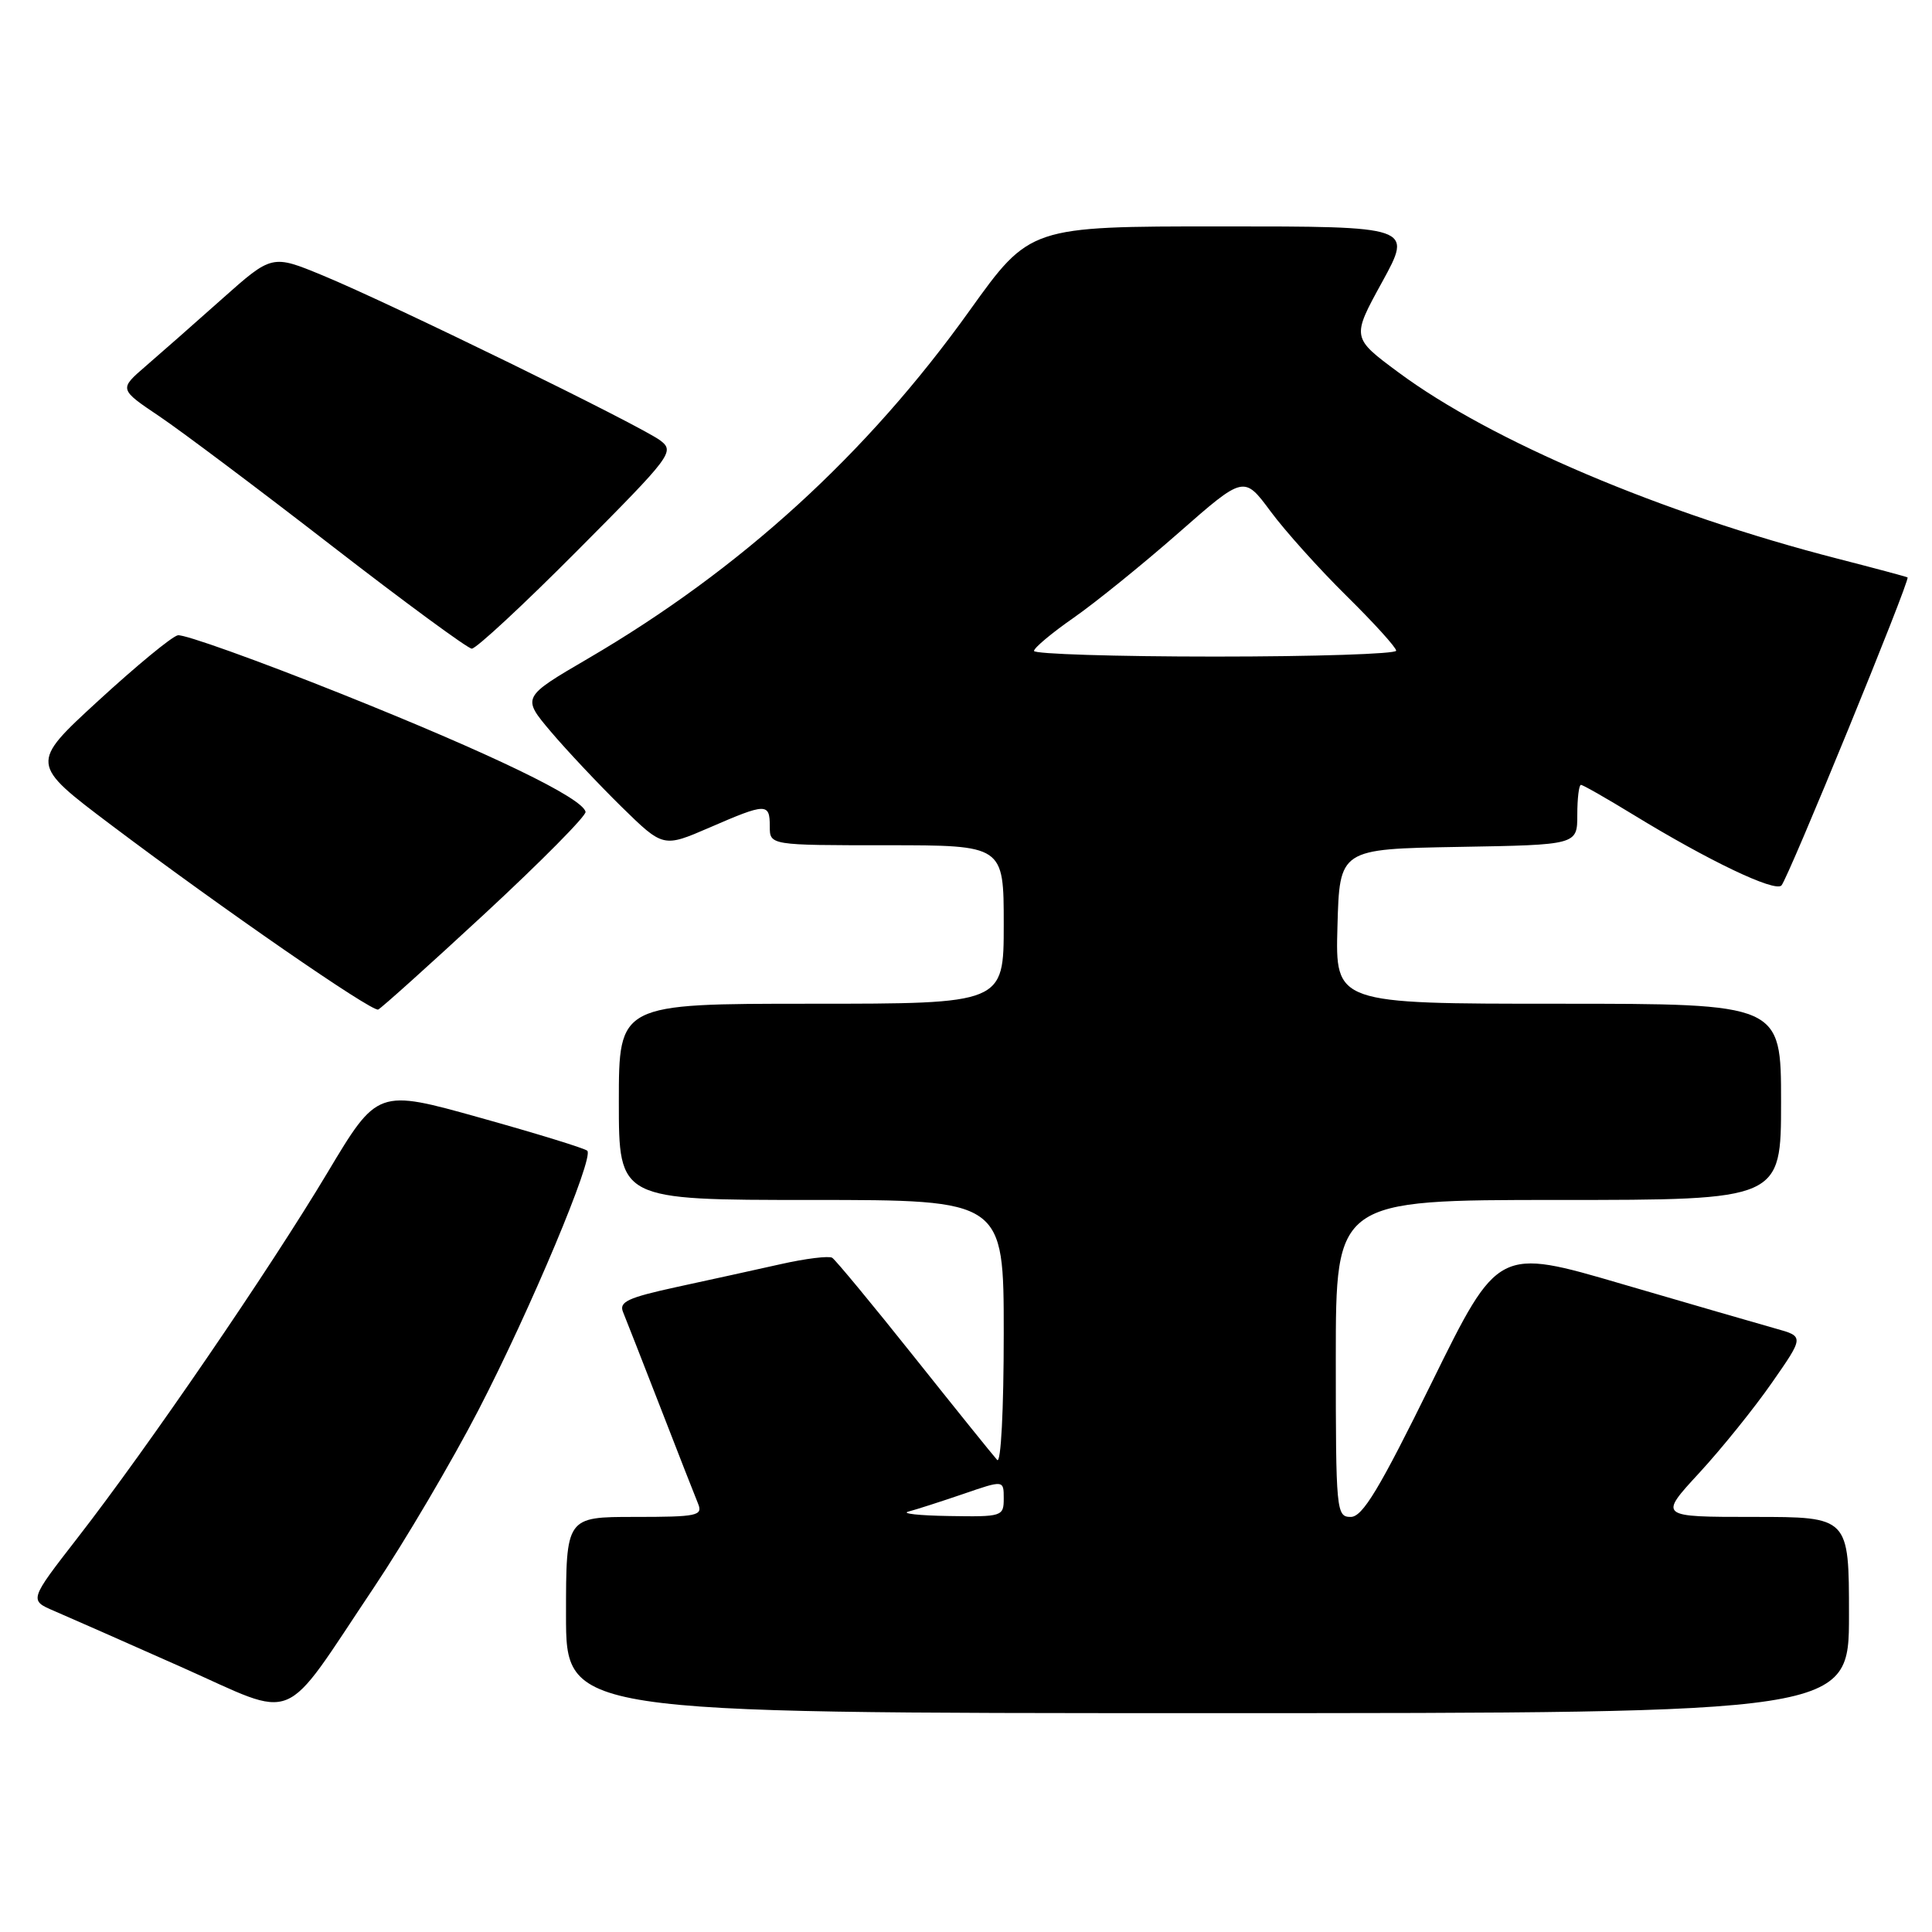 <?xml version="1.0" encoding="UTF-8" standalone="no"?>
<!DOCTYPE svg PUBLIC "-//W3C//DTD SVG 1.1//EN" "http://www.w3.org/Graphics/SVG/1.1/DTD/svg11.dtd" >
<svg xmlns="http://www.w3.org/2000/svg" xmlns:xlink="http://www.w3.org/1999/xlink" version="1.1" viewBox="0 0 256 256">
 <g >
 <path fill="currentColor"
d=" M 49.55 210.34 C 53.66 204.20 59.89 193.62 63.40 186.84 C 70.29 173.52 78.73 153.40 77.82 152.48 C 77.51 152.17 71.12 150.20 63.63 148.11 C 50.02 144.30 50.02 144.30 43.38 155.40 C 35.70 168.24 19.57 191.81 10.28 203.77 C 3.86 212.04 3.86 212.04 7.18 213.46 C 9.01 214.24 16.57 217.58 24.00 220.88 C 39.72 227.86 37.08 228.95 49.55 210.34 Z  M 245.00 214.00 C 245.00 201.00 245.00 201.00 232.39 201.00 C 219.78 201.00 219.78 201.00 225.14 195.19 C 228.09 191.99 232.43 186.61 234.78 183.23 C 239.06 177.09 239.06 177.09 235.28 176.04 C 233.20 175.46 224.08 172.81 215.00 170.16 C 198.51 165.32 198.51 165.32 189.73 183.16 C 182.77 197.31 180.55 201.00 178.98 201.00 C 177.07 201.00 177.00 200.26 177.00 180.00 C 177.00 159.00 177.00 159.00 206.50 159.00 C 236.00 159.00 236.00 159.00 236.00 146.00 C 236.00 133.00 236.00 133.00 206.47 133.00 C 176.93 133.00 176.93 133.00 177.22 122.75 C 177.50 112.50 177.50 112.50 193.25 112.22 C 209.00 111.95 209.00 111.95 209.00 107.97 C 209.00 105.79 209.22 104.00 209.48 104.00 C 209.75 104.00 212.88 105.79 216.45 107.97 C 226.40 114.06 235.16 118.24 236.05 117.33 C 236.94 116.40 253.16 76.78 252.76 76.51 C 252.62 76.42 248.45 75.30 243.50 74.03 C 220.16 68.03 197.57 58.44 185.30 49.34 C 179.09 44.74 179.09 44.74 183.14 37.37 C 187.18 30.00 187.18 30.00 161.82 30.00 C 136.47 30.00 136.47 30.00 128.48 41.15 C 114.85 60.21 98.13 75.45 77.92 87.26 C 69.14 92.39 69.14 92.39 72.99 96.95 C 75.11 99.45 79.33 103.93 82.36 106.91 C 87.88 112.31 87.88 112.31 94.01 109.66 C 101.54 106.39 102.00 106.38 102.00 109.50 C 102.00 112.00 102.00 112.00 117.50 112.00 C 133.00 112.00 133.00 112.00 133.00 122.50 C 133.00 133.00 133.00 133.00 107.50 133.00 C 82.00 133.00 82.00 133.00 82.00 146.00 C 82.00 159.00 82.00 159.00 107.50 159.00 C 133.00 159.00 133.00 159.00 133.00 176.70 C 133.00 186.85 132.63 193.99 132.13 193.45 C 131.65 192.93 126.71 186.80 121.16 179.83 C 115.62 172.87 110.71 166.94 110.27 166.66 C 109.82 166.39 106.76 166.76 103.48 167.50 C 100.19 168.24 93.98 169.60 89.69 170.53 C 83.18 171.95 81.99 172.50 82.56 173.86 C 82.93 174.76 85.16 180.45 87.51 186.50 C 89.86 192.55 92.10 198.29 92.50 199.25 C 93.15 200.84 92.39 201.00 84.11 201.00 C 75.00 201.00 75.00 201.00 75.00 214.00 C 75.00 227.00 75.00 227.00 160.00 227.00 C 245.00 227.00 245.00 227.00 245.00 214.00 Z  M 64.31 121.00 C 71.73 114.12 77.71 108.08 77.59 107.57 C 77.17 105.72 65.13 99.90 45.26 91.95 C 34.12 87.50 24.36 84.00 23.56 84.18 C 22.76 84.35 18.03 88.26 13.03 92.85 C 3.95 101.19 3.95 101.19 14.72 109.31 C 29.43 120.39 49.25 134.09 50.11 133.77 C 50.49 133.62 56.88 127.88 64.31 121.00 Z  M 76.51 72.95 C 89.01 60.39 89.42 59.84 87.50 58.37 C 84.98 56.45 51.78 40.22 42.77 36.50 C 36.04 33.72 36.04 33.72 29.42 39.61 C 25.78 42.85 21.22 46.87 19.29 48.53 C 15.77 51.57 15.77 51.57 21.14 55.18 C 24.09 57.17 34.38 64.90 44.00 72.35 C 53.62 79.80 61.96 85.92 62.51 85.95 C 63.07 85.98 69.37 80.13 76.51 72.95 Z  M 120.38 200.29 C 121.41 200.02 124.67 198.97 127.63 197.96 C 133.00 196.11 133.00 196.11 133.00 198.55 C 133.00 200.93 132.81 201.00 125.75 200.88 C 121.76 200.82 119.35 200.55 120.38 200.29 Z  M 137.01 86.25 C 137.02 85.84 139.38 83.86 142.26 81.86 C 145.14 79.85 151.40 74.79 156.16 70.61 C 164.83 63.00 164.83 63.00 168.35 67.75 C 170.28 70.36 174.82 75.41 178.43 78.97 C 182.04 82.53 185.00 85.79 185.00 86.22 C 185.00 86.65 174.20 87.00 161.00 87.00 C 147.80 87.00 137.01 86.66 137.01 86.25 Z "/>
</g>
</svg>